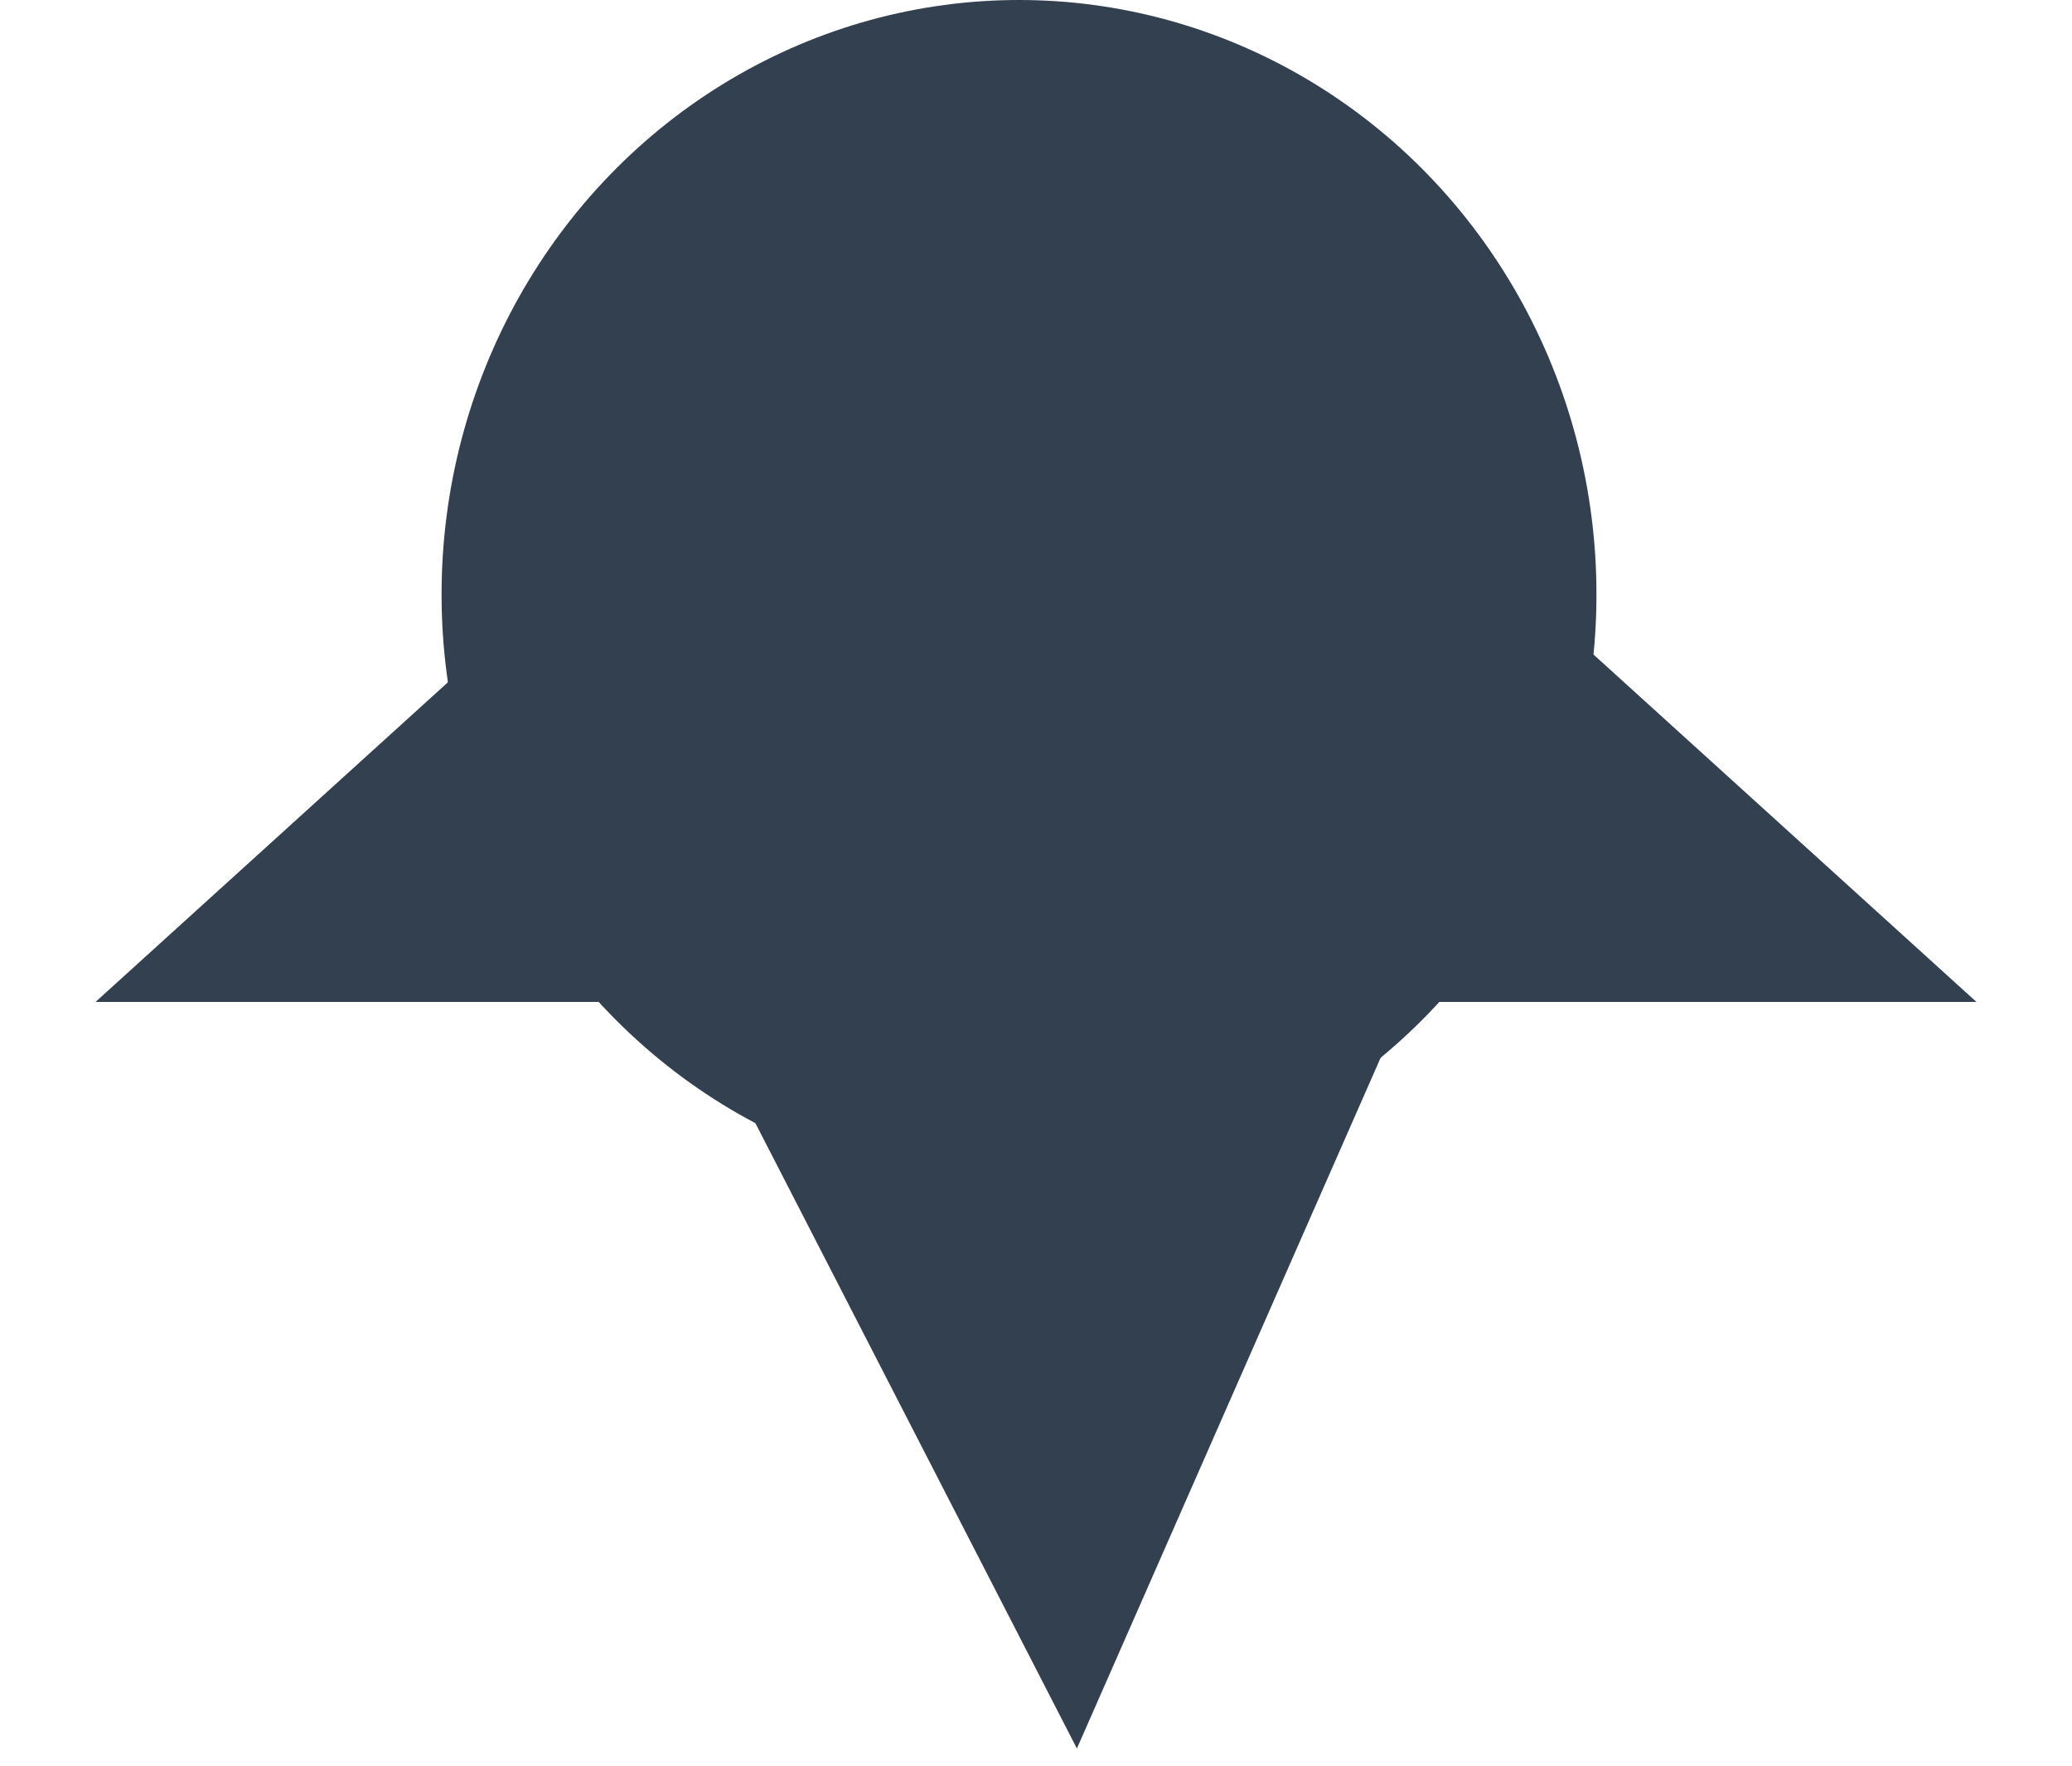 <svg width="61" height="52" viewBox="0 0 61 52" fill="none" xmlns="http://www.w3.org/2000/svg">
<ellipse cx="30" cy="17.5" rx="17" ry="17.5" fill="#33404F"/>
<path d="M31.704 51.481L16.512 21.928L45.078 21.062L31.704 51.481Z" fill="#33404F"/>
<path d="M21 13L39.187 29.5H2.813L21 13Z" fill="#33404F"/>
<path d="M40 13L58.187 29.5H21.814L40 13Z" fill="#33404F"/>
</svg>

